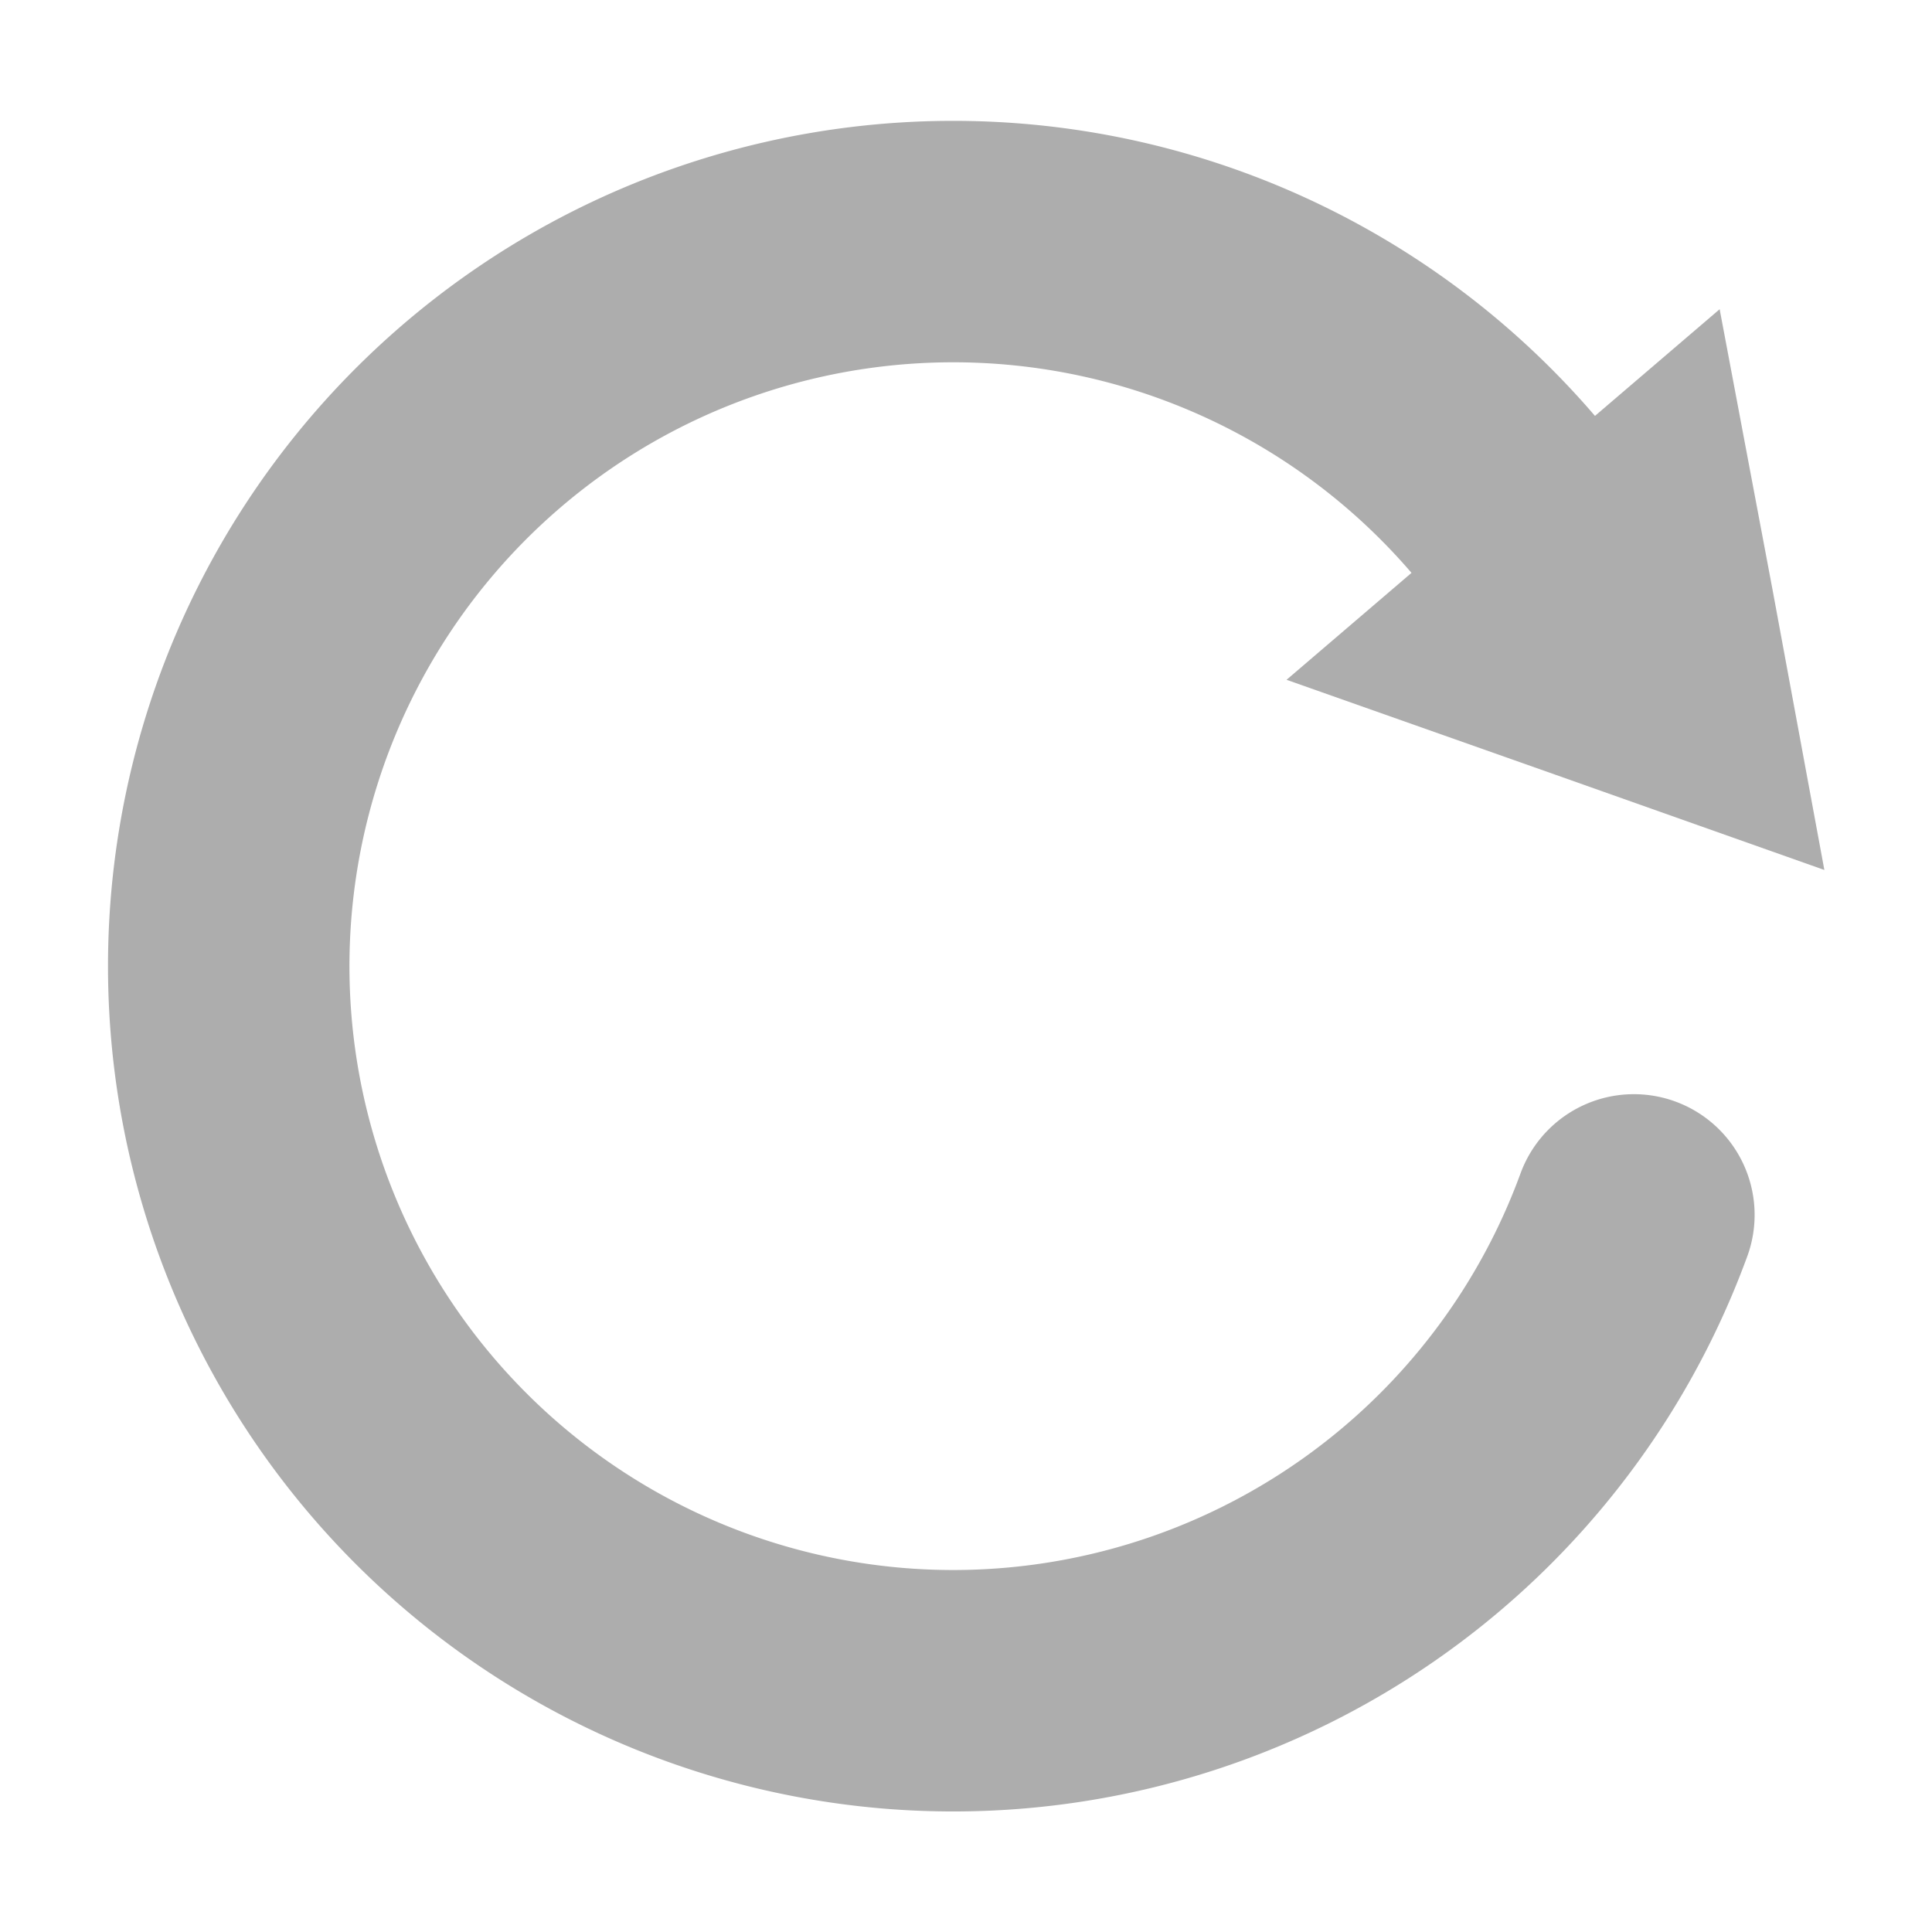 <?xml version="1.0" encoding="UTF-8" standalone="no"?>
<svg
   width="16"
   height="16"
   viewBox="0 0 4.233 4.233"
   version="1.1"
   id="svg8"
   inkscape:version="1.2.2 (b0a8486541, 2022-12-01)"
   sodipodi:docname="reload.svg"
   xmlns:inkscape="http://www.inkscape.org/namespaces/inkscape"
   xmlns:sodipodi="http://sodipodi.sourceforge.net/DTD/sodipodi-0.dtd"
   xmlns="http://www.w3.org/2000/svg"
   xmlns:svg="http://www.w3.org/2000/svg"
   xmlns:rdf="http://www.w3.org/1999/02/22-rdf-syntax-ns#"
   xmlns:cc="http://creativecommons.org/ns#"
   xmlns:dc="http://purl.org/dc/elements/1.1/">
  <defs
     id="defs2">
    <inkscape:path-effect
       effect="skeletal"
       id="path-effect486"
       is_visible="false"
       lpeversion="1"
       pattern="M 3.292,1.852 A 1.44,1.44 0 0 1 1.852,3.292 1.44,1.44 0 0 1 0.412,1.852 1.44,1.44 0 0 1 1.852,0.412 1.44,1.44 0 0 1 3.292,1.852 Z"
       copytype="repeated"
       prop_scale="1"
       scale_y_rel="false"
       spacing="0"
       normal_offset="0"
       tang_offset="0"
       prop_units="false"
       vertical_pattern="false"
       hide_knot="false"
       fuse_tolerance="0" />
    <inkscape:path-effect
       effect="skeletal"
       id="path-effect457"
       is_visible="true"
       lpeversion="1"
       pattern="M 0,0 H 1"
       copytype="single_stretched"
       prop_scale="1"
       scale_y_rel="false"
       spacing="0"
       normal_offset="0"
       tang_offset="0"
       prop_units="false"
       vertical_pattern="false"
       hide_knot="false"
       fuse_tolerance="0" />
  </defs>
  <sodipodi:namedview
     id="base"
     pagecolor="#2e2e2e"
     bordercolor="#666666"
     borderopacity="1.0"
     inkscape:pageopacity="0.01176471"
     inkscape:pageshadow="2"
     inkscape:zoom="32"
     inkscape:cx="1.546875"
     inkscape:cy="8.546875"
     inkscape:document-units="px"
     inkscape:current-layer="layer1"
     inkscape:document-rotation="0"
     showgrid="false"
     units="px"
     inkscape:window-width="1920"
     inkscape:window-height="987"
     inkscape:window-x="0"
     inkscape:window-y="0"
     inkscape:window-maximized="1"
     inkscape:showpageshadow="2"
     inkscape:pagecheckerboard="0"
     inkscape:deskcolor="#2e2e2e" />
  <g
     inkscape:label="Layer 1"
     inkscape:groupmode="layer"
     id="layer1">
    <path
       style="opacity:0.999;fill:none;stroke:#adadad;stroke-width:0.529;stroke-linecap:round;stroke-dasharray:none;stroke-opacity:1;paint-order:stroke fill markers"
       id="path1303"
       sodipodi:type="arc"
       sodipodi:cx="-0.21004274"
       sodipodi:cy="-2.9658222"
       sodipodi:rx="1.587635"
       sodipodi:ry="1.5876929"
       sodipodi:start="4.1999138"
       sodipodi:end="3.1415927"
       sodipodi:arc-type="arc"
       d="m -0.989,-4.35 a 1.588,1.588 0 0 1 1.91,0.27 1.588,1.588 0 0 1 0.239,1.915 1.588,1.588 0 0 1 -1.786,0.731 1.588,1.588 0 0 1 -1.172,-1.532"
       sodipodi:open="true"
       transform="rotate(139.442)" />
    <path
       sodipodi:type="star"
       style="opacity:0.999;fill:#adadad;fill-opacity:1;stroke:none;stroke-width:0.529;stroke-linecap:round;stroke-dasharray:none;stroke-opacity:1;paint-order:stroke fill markers"
       id="path5191"
       inkscape:flatsided="false"
       sodipodi:sides="3"
       sodipodi:cx="1.0909491"
       sodipodi:cy="0.92210668"
       sodipodi:r1="0.44696617"
       sodipodi:r2="0.22348303"
       sodipodi:arg1="0.52359878"
       sodipodi:arg2="1.5707963"
       inkscape:rounded="0"
       inkscape:randomized="0"
       d="m 1.478,1.146 -0.387,-1e-7 -0.387,1e-7 L 0.897,0.81 1.091,0.475 1.284,0.81 Z"
       inkscape:transform-center-y="-0.066070096"
       transform="matrix(-1.226,1.049,-1.049,-1.226,5.833,1.344)"
       inkscape:transform-center-x="0.12001408" />
  </g>
</svg>
